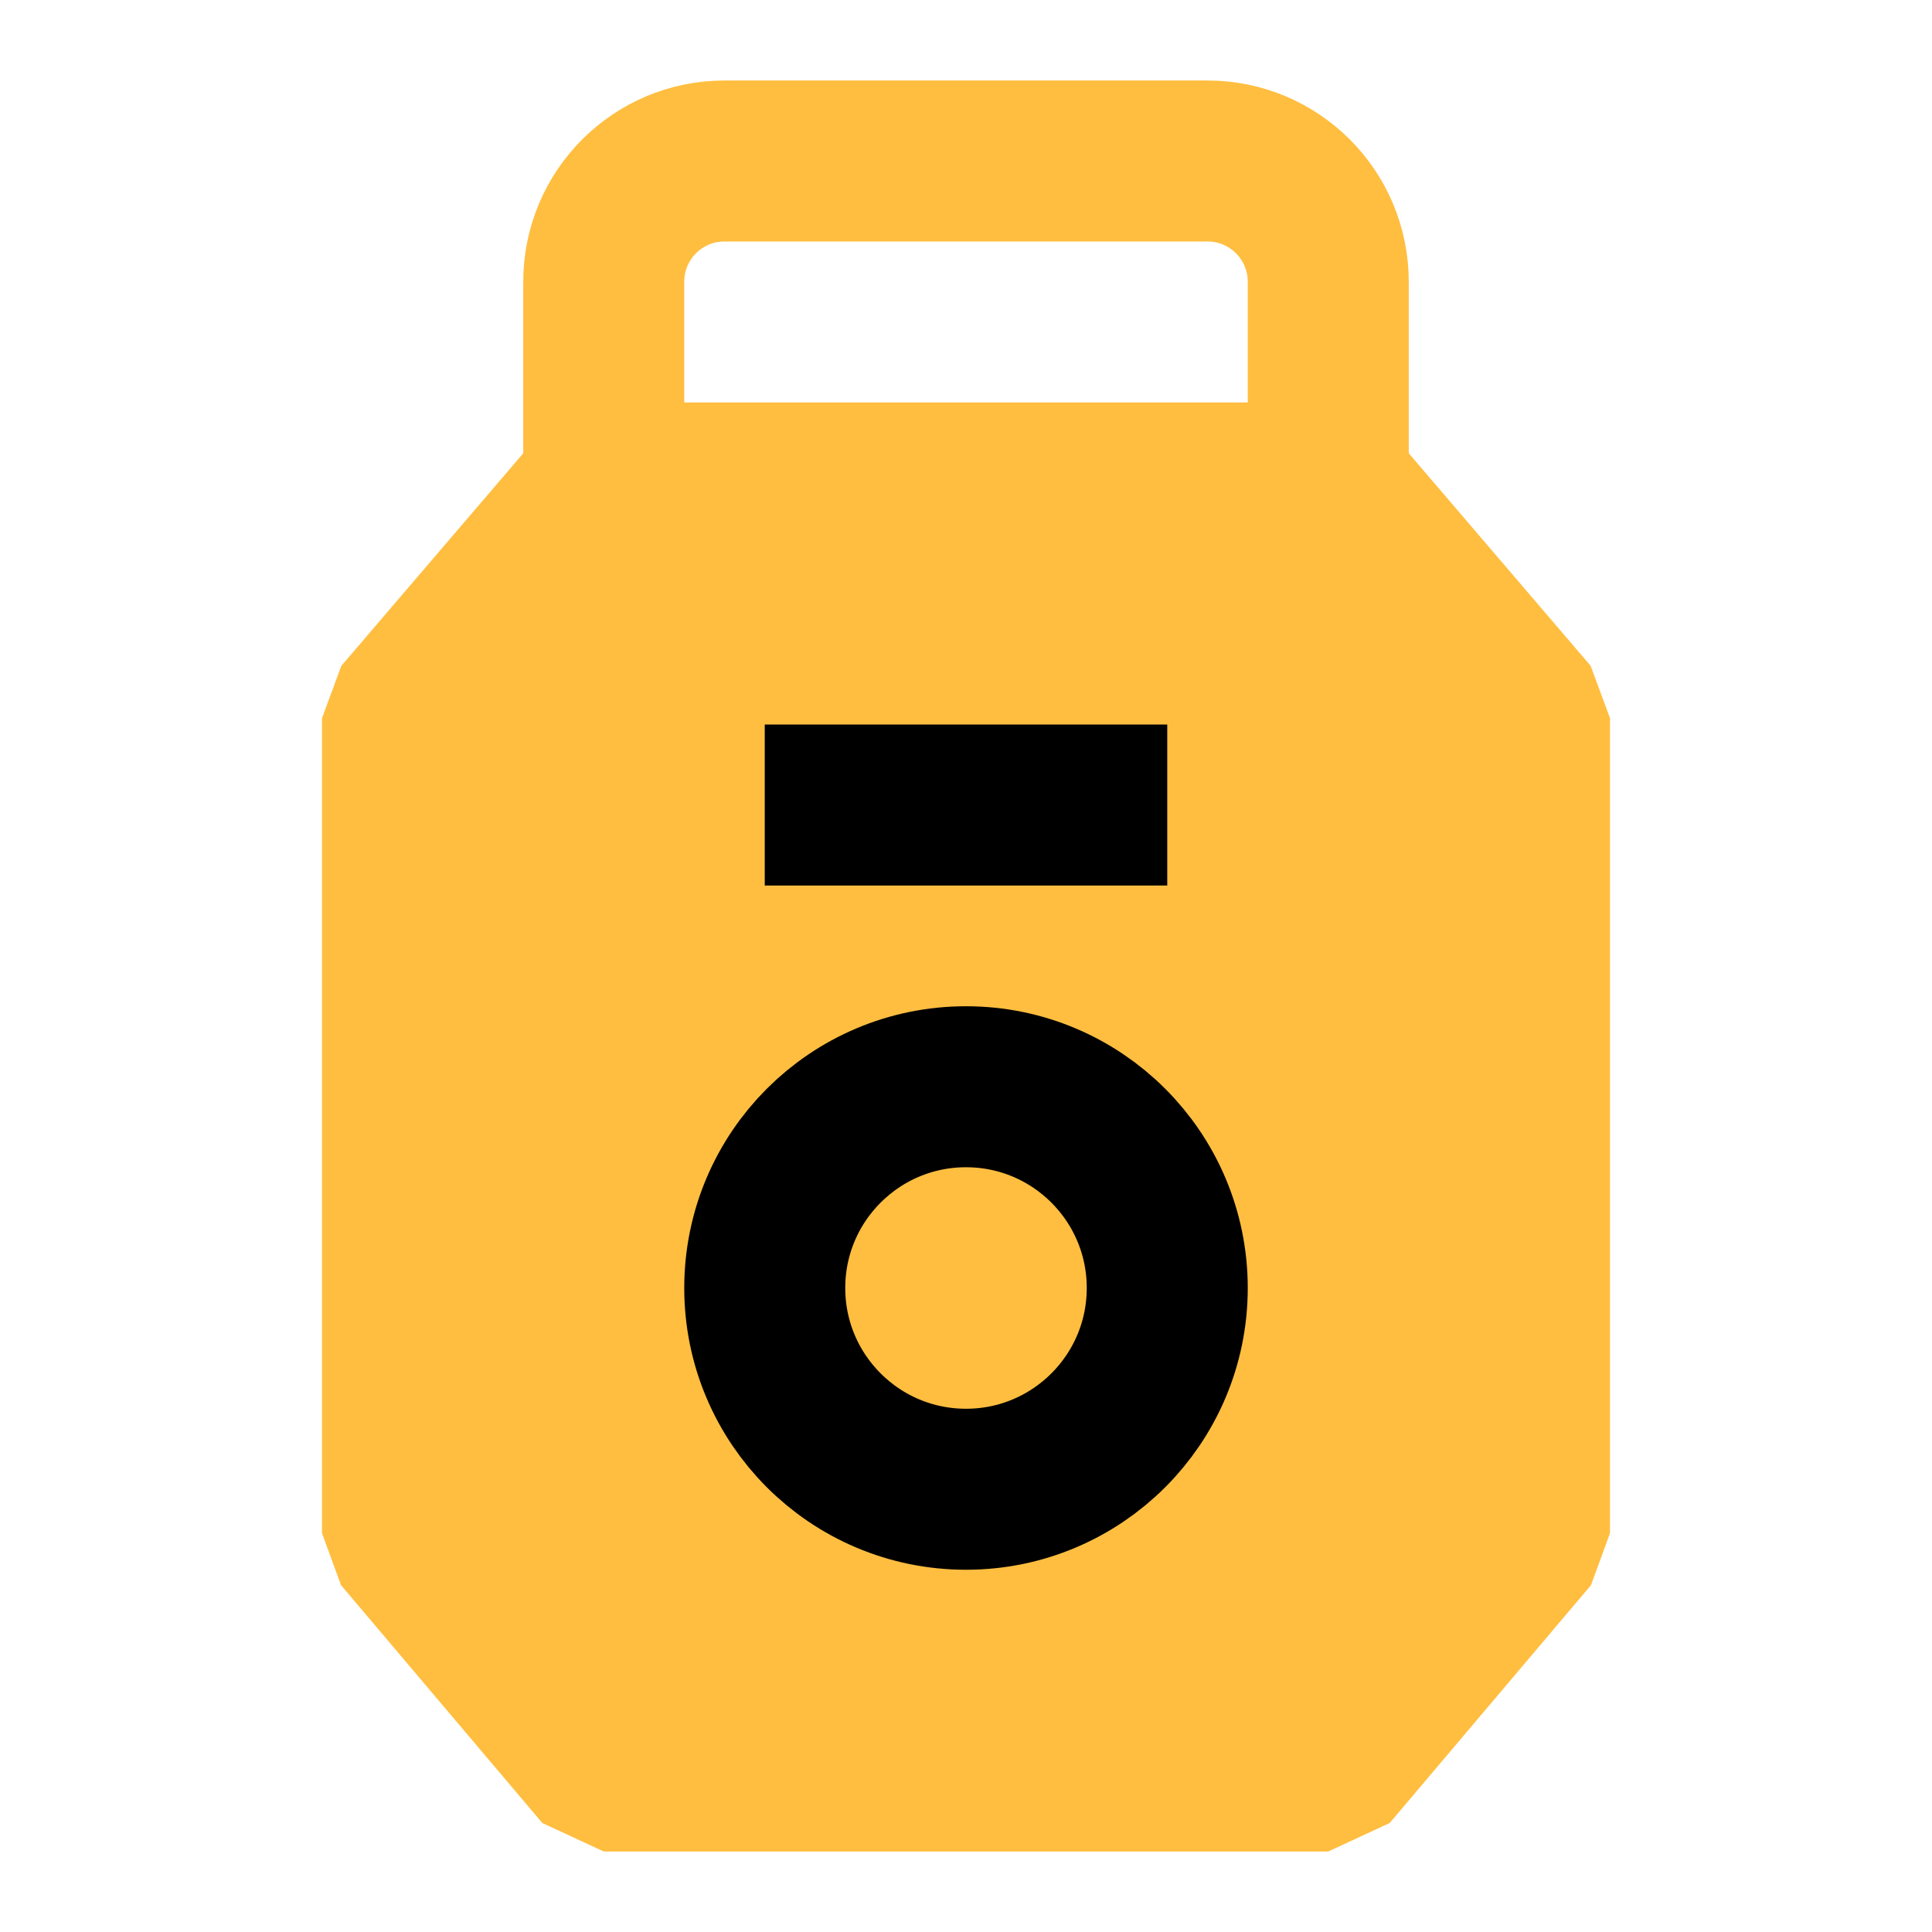 <?xml version="1.0" encoding="UTF-8"?><svg width="24" height="24" viewBox="0 0 48 48" fill="none" xmlns="http://www.w3.org/2000/svg"><path d="M33 12H15L10 17.843V38.092L15 44H33L38 38.092V17.843L33 12Z" fill="#ffbe40" stroke="#ffbe40" stroke-width="4" stroke-linecap="butt" stroke-linejoin="bevel"/><path d="M19 20H23.546H29" stroke="#000" stroke-width="4" stroke-linecap="butt" stroke-linejoin="bevel"/><path d="M33 12V7C33 5.343 31.657 4 30 4H18C16.343 4 15 5.343 15 7V12" stroke="#ffbe40" stroke-width="4" stroke-linecap="butt" stroke-linejoin="bevel"/><circle cx="24" cy="32" r="5" stroke="#000" stroke-width="4" stroke-linecap="butt" stroke-linejoin="bevel"/></svg>